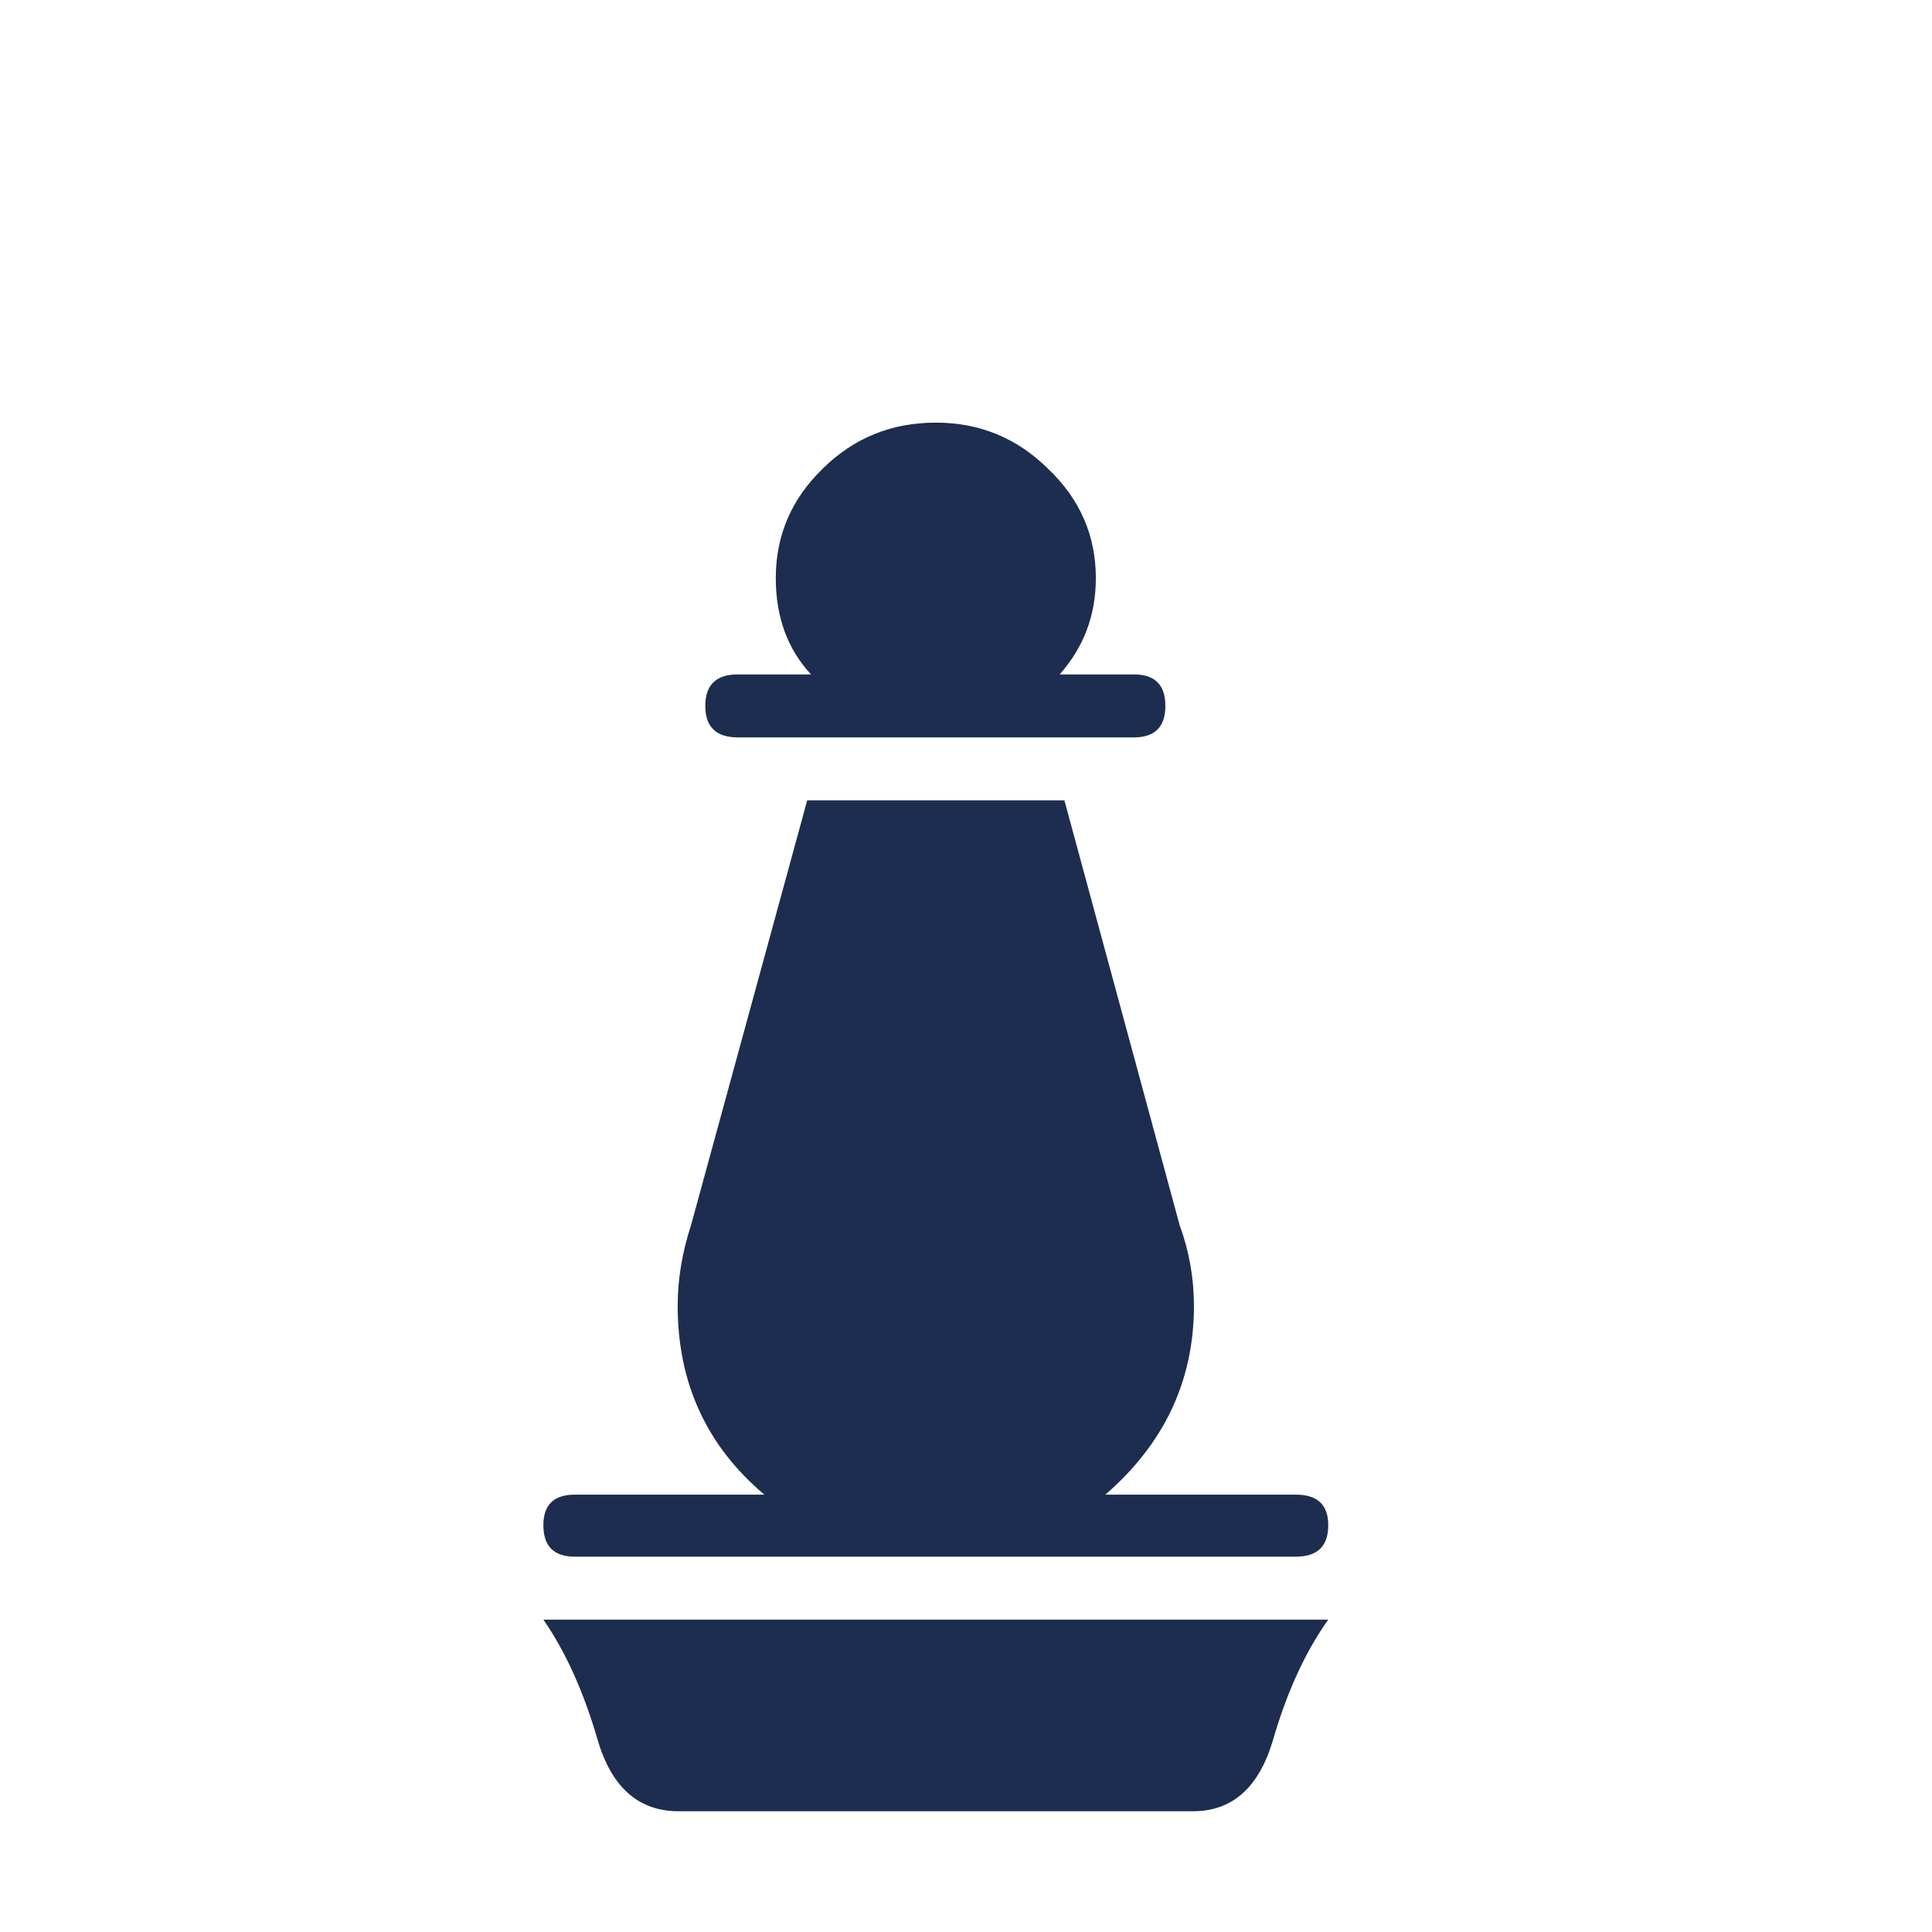 <svg width="180" height="180" viewBox="0 0 180 180" fill="none" xmlns="http://www.w3.org/2000/svg">
<path d="M98.724 62.835H105.647C107.598 62.835 108.575 63.812 108.575 65.767C108.575 67.723 107.598 68.7 105.647 68.7H68.728C66.717 68.7 65.711 67.723 65.711 65.767C65.711 63.812 66.717 62.835 68.728 62.835H75.562C73.373 60.478 72.278 57.487 72.278 53.865C72.278 49.898 73.728 46.505 76.627 43.688C79.526 40.812 83.046 39.375 87.188 39.375C91.27 39.375 94.76 40.812 97.66 43.688C100.617 46.505 102.097 49.898 102.097 53.865C102.097 57.315 100.973 60.305 98.724 62.835ZM102.984 139.253H120.733C122.744 139.253 123.75 140.201 123.75 142.099C123.75 144.054 122.744 145.031 120.733 145.031H53.553C51.601 145.031 50.625 144.054 50.625 142.099C50.625 140.201 51.601 139.253 53.553 139.253H71.214C65.83 134.71 63.138 128.845 63.138 121.658C63.138 119.185 63.552 116.684 64.38 114.154L75.207 74.565H99.168L109.906 114.154C110.793 116.569 111.237 119.07 111.237 121.658C111.237 128.615 108.486 134.48 102.984 139.253ZM63.227 168.75C59.5 168.75 56.985 166.536 55.683 162.109C54.382 157.624 52.696 153.887 50.625 150.896C62.753 150.896 74.912 150.896 87.099 150.896C99.286 150.896 111.503 150.896 123.75 150.896C121.62 153.887 119.904 157.624 118.603 162.109C117.301 166.536 114.816 168.75 111.148 168.75C102.274 168.75 93.932 168.75 86.123 168.75C78.373 168.75 70.741 168.75 63.227 168.75Z" fill="#1D2D50"/>
</svg>
